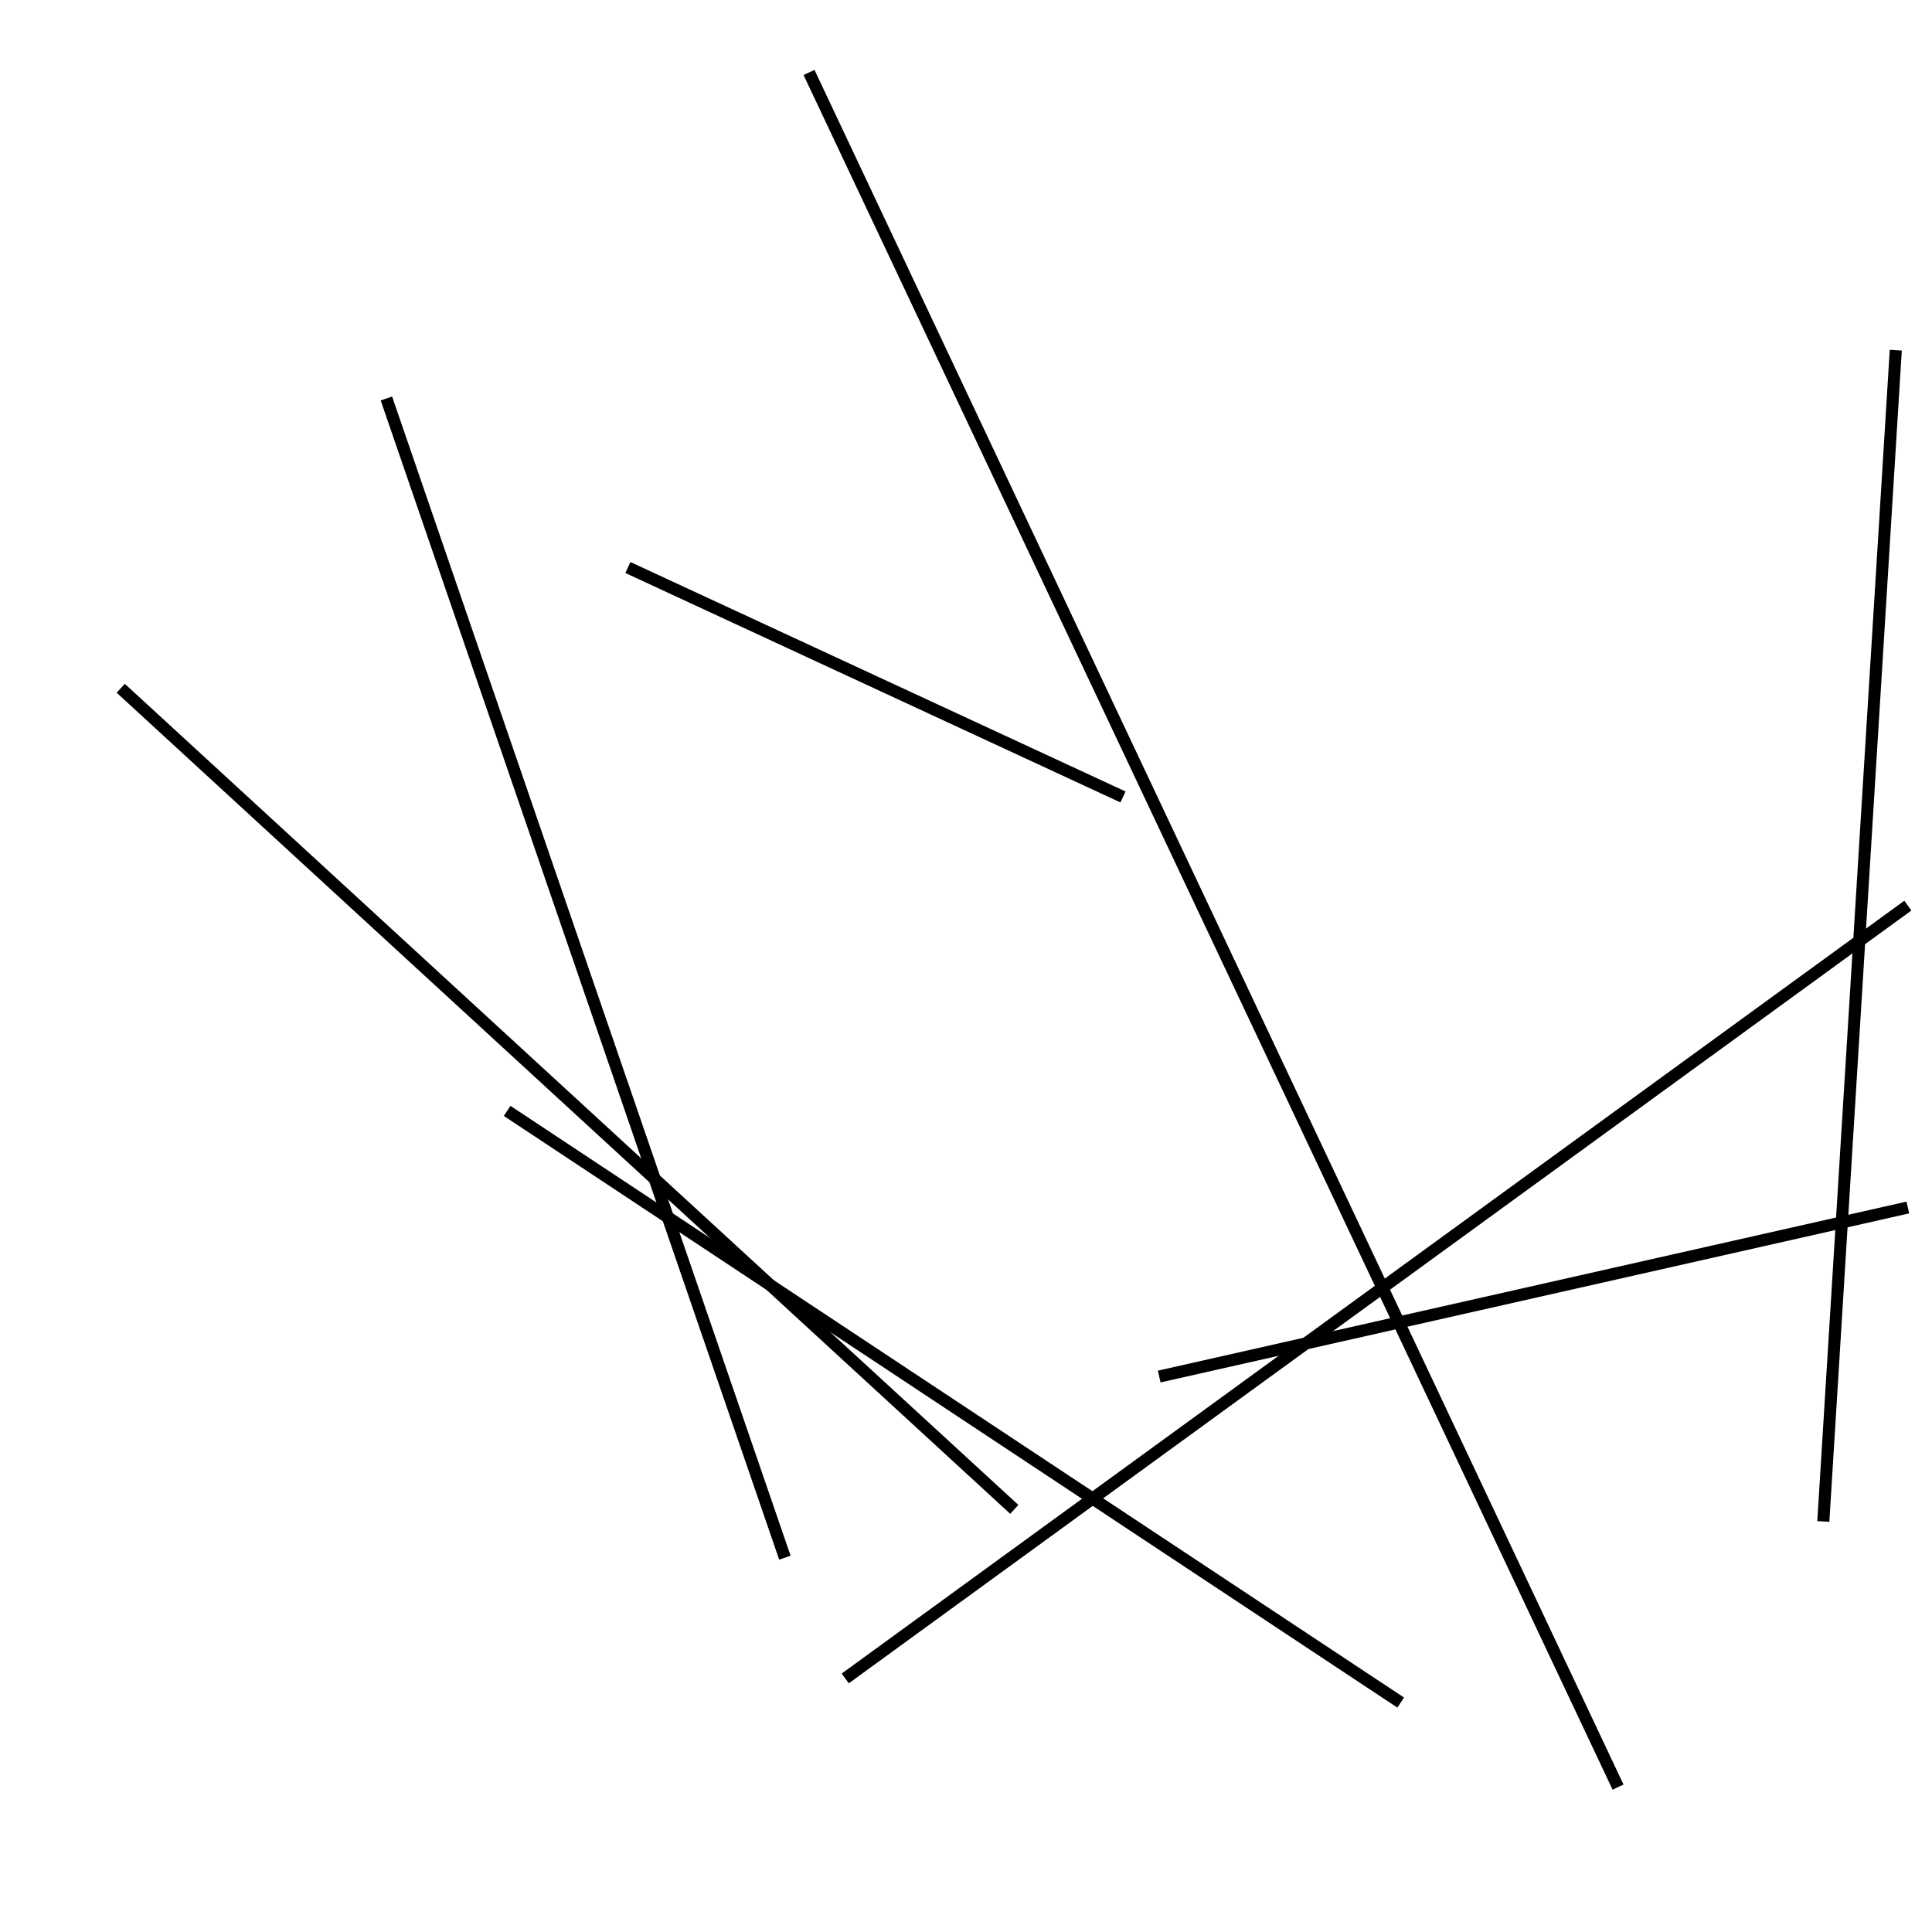 <?xml version="1.0" encoding="utf-8" ?>
<svg baseProfile="full" height="160" version="1.1" width="160" xmlns="http://www.w3.org/2000/svg" xmlns:ev="http://www.w3.org/2001/xml-events" xmlns:xlink="http://www.w3.org/1999/xlink"><defs /><line stroke="black" stroke-width="1" x1="93" x2="52" y1="66" y2="47" /><line stroke="black" stroke-width="1" x1="96" x2="158" y1="114" y2="100" /><line stroke="black" stroke-width="1" x1="70" x2="158" y1="139" y2="75" /><line stroke="black" stroke-width="1" x1="65" x2="32" y1="129" y2="33" /><line stroke="black" stroke-width="1" x1="10" x2="84" y1="57" y2="125" /><line stroke="black" stroke-width="1" x1="67" x2="134" y1="6" y2="148" /><line stroke="black" stroke-width="1" x1="157" x2="151" y1="29" y2="126" /><line stroke="black" stroke-width="1" x1="42" x2="116" y1="92" y2="141" /></svg>